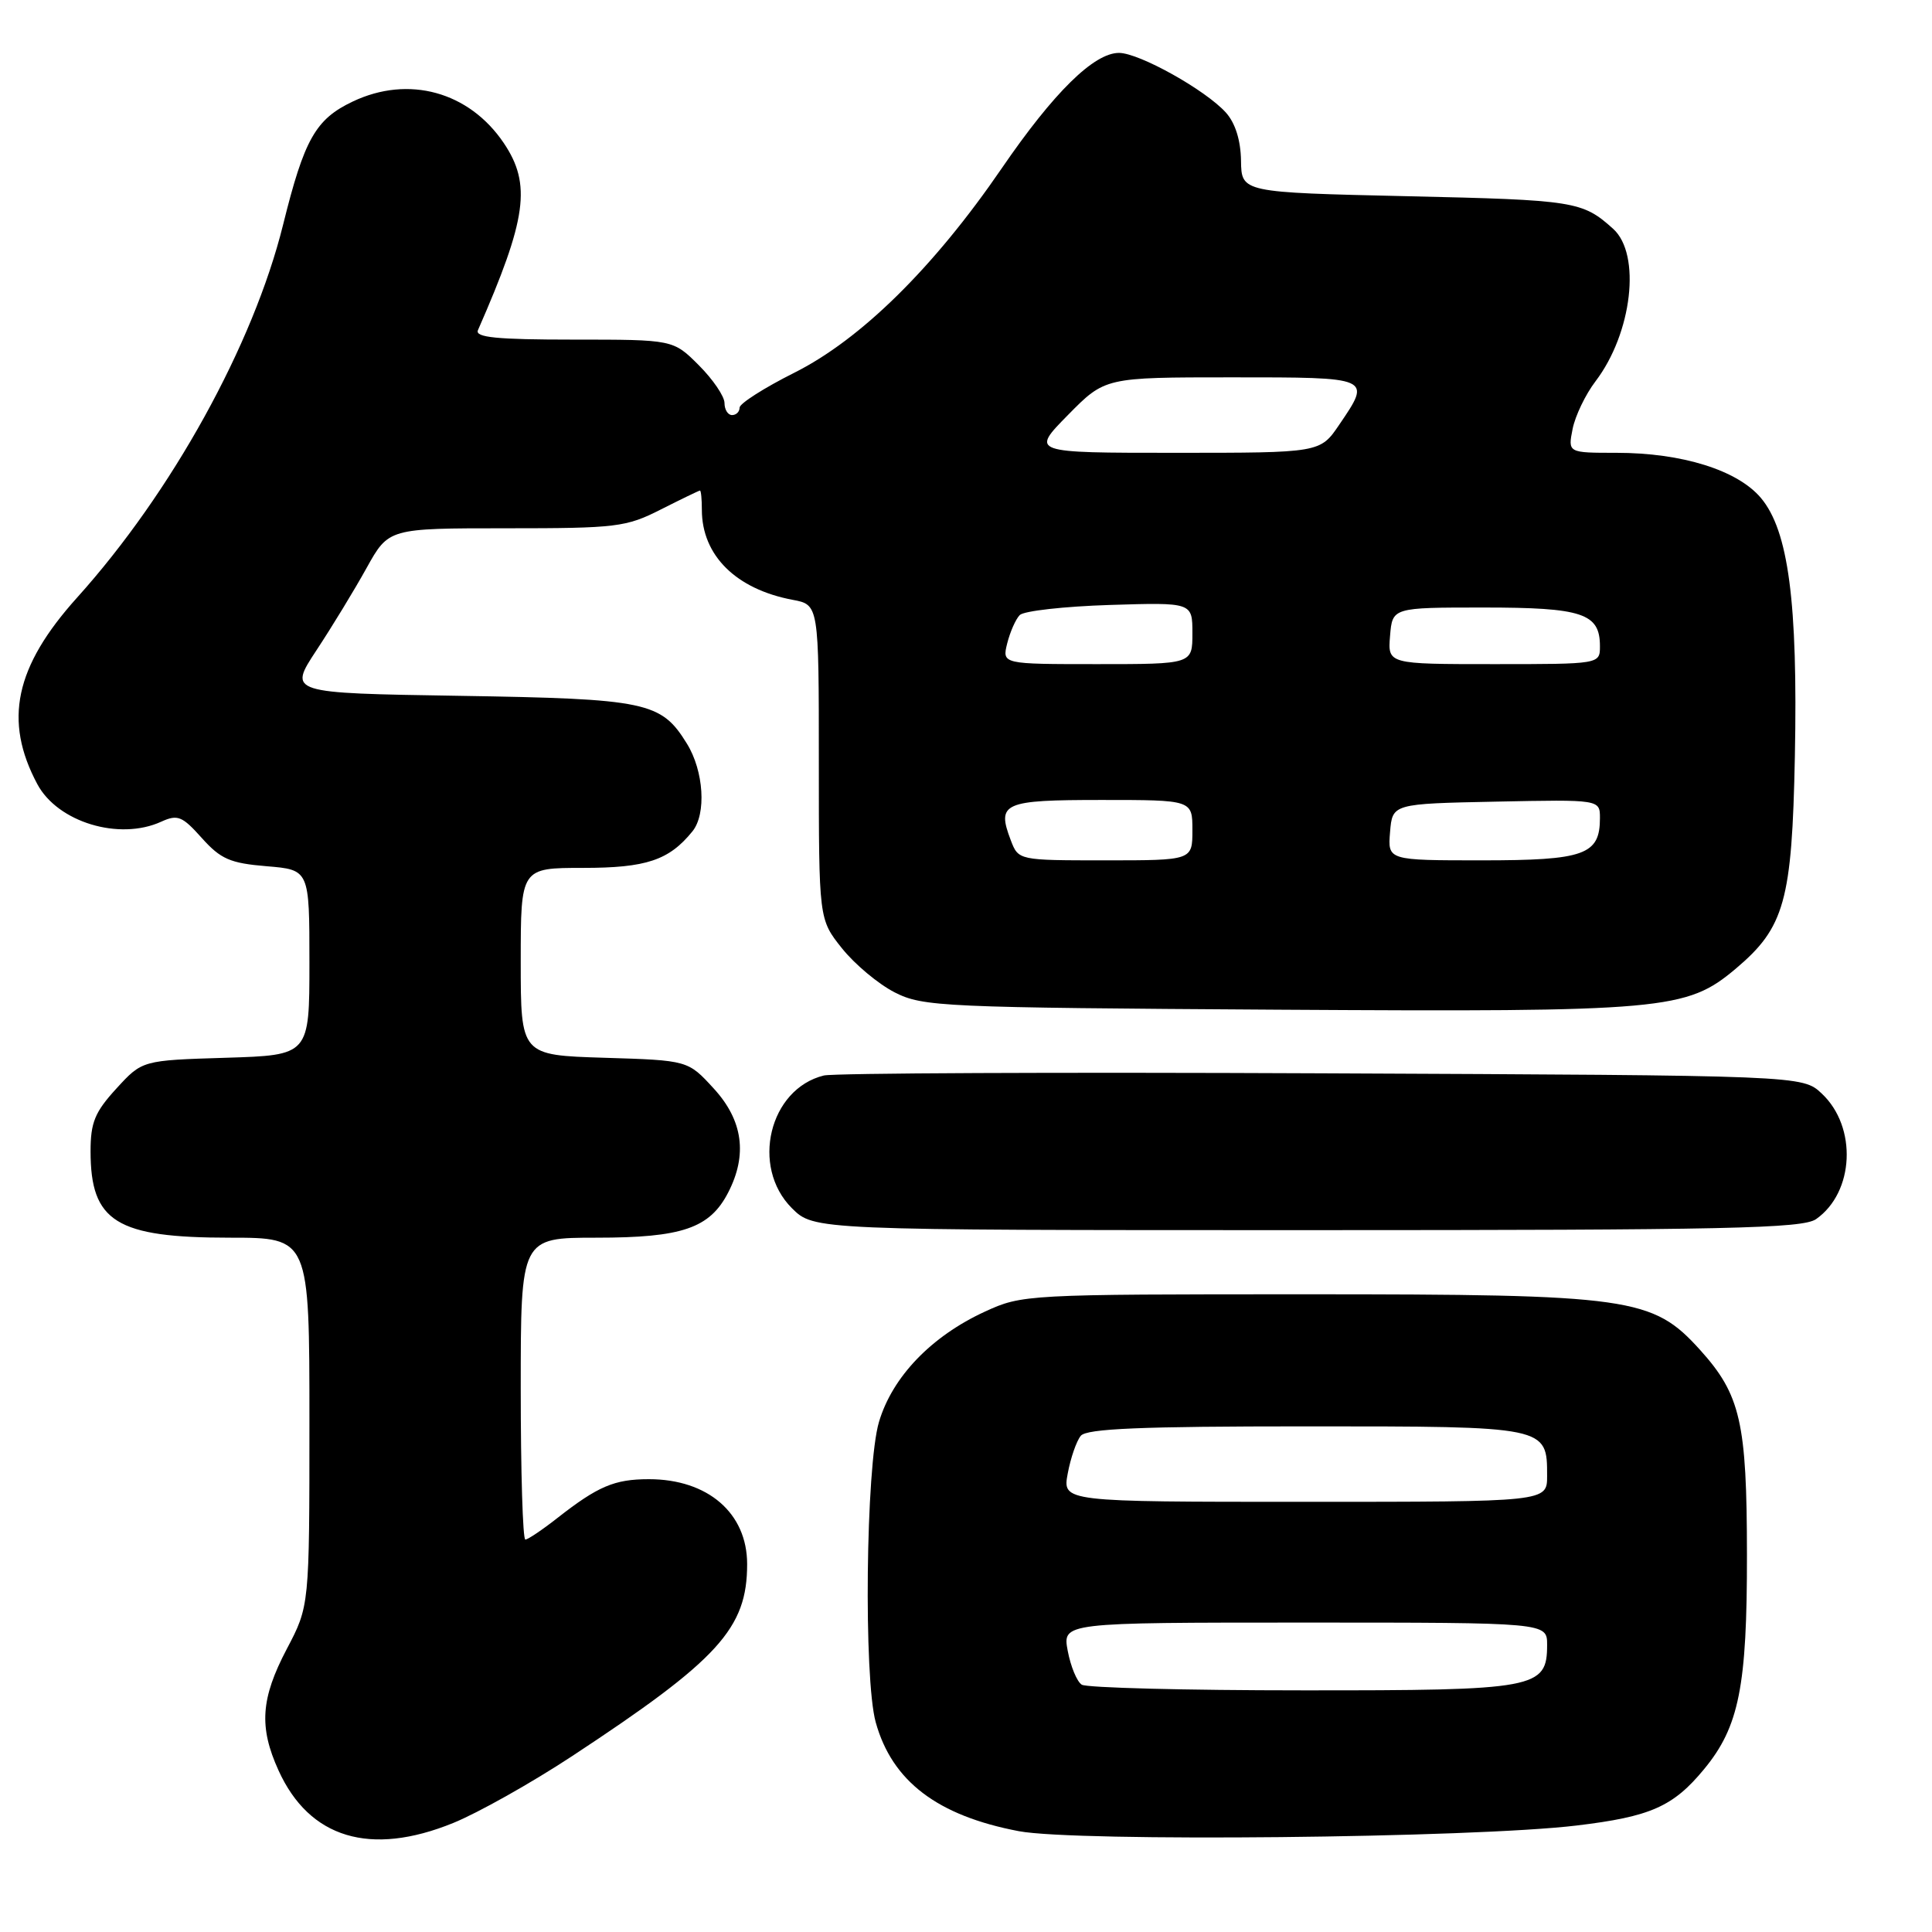 <?xml version="1.0" encoding="UTF-8" standalone="no"?>
<!DOCTYPE svg PUBLIC "-//W3C//DTD SVG 1.1//EN" "http://www.w3.org/Graphics/SVG/1.1/DTD/svg11.dtd" >
<svg xmlns="http://www.w3.org/2000/svg" xmlns:xlink="http://www.w3.org/1999/xlink" version="1.1" viewBox="0 0 256 256">
 <g >
 <path fill="currentColor"
d=" M 60.04 241.56 C 63.34 240.22 70.42 236.24 75.77 232.72 C 95.24 219.91 99.00 215.78 99.00 207.25 C 99.00 200.50 93.80 196.00 85.98 196.00 C 81.42 196.00 79.24 196.93 73.86 201.14 C 71.85 202.72 69.94 204.00 69.61 204.00 C 69.27 204.00 69.00 195.00 69.00 184.00 C 69.00 164.00 69.00 164.00 79.05 164.00 C 90.39 164.00 94.04 162.75 96.48 158.03 C 99.07 153.02 98.45 148.46 94.58 144.24 C 91.16 140.50 91.16 140.50 80.08 140.16 C 69.00 139.82 69.00 139.82 69.00 127.41 C 69.00 115.00 69.00 115.00 77.28 115.00 C 85.63 115.00 88.65 113.99 91.75 110.16 C 93.62 107.86 93.26 102.16 91.02 98.54 C 87.60 92.99 85.72 92.60 60.85 92.20 C 38.20 91.84 38.20 91.84 41.93 86.17 C 43.99 83.05 46.98 78.14 48.58 75.25 C 51.50 70.00 51.50 70.00 67.08 70.00 C 81.71 70.00 82.96 69.85 87.58 67.50 C 90.29 66.13 92.61 65.01 92.75 65.00 C 92.89 65.00 93.00 66.15 93.00 67.55 C 93.00 73.59 97.52 78.07 105.03 79.48 C 108.50 80.13 108.50 80.13 108.50 100.97 C 108.50 121.81 108.50 121.81 111.56 125.65 C 113.25 127.77 116.40 130.40 118.56 131.50 C 122.31 133.40 124.79 133.51 169.36 133.79 C 220.60 134.10 223.46 133.85 229.98 128.37 C 236.47 122.90 237.45 119.40 237.83 100.21 C 238.23 79.79 236.98 70.32 233.33 65.98 C 230.23 62.30 222.88 60.00 214.19 60.00 C 207.75 60.00 207.75 60.00 208.38 56.83 C 208.73 55.09 210.09 52.26 211.41 50.53 C 216.27 44.15 217.49 33.69 213.75 30.32 C 209.68 26.66 208.70 26.50 186.50 26.00 C 164.50 25.50 164.50 25.50 164.44 21.29 C 164.40 18.59 163.68 16.30 162.44 14.92 C 159.75 11.93 150.96 7.02 148.28 7.01 C 144.96 7.00 139.63 12.24 132.73 22.31 C 123.74 35.44 114.07 44.97 105.25 49.39 C 101.26 51.39 98.00 53.47 98.00 54.01 C 98.00 54.56 97.55 55.00 97.00 55.00 C 96.45 55.00 96.00 54.28 96.00 53.40 C 96.00 52.52 94.47 50.27 92.60 48.40 C 89.20 45.00 89.20 45.00 75.99 45.00 C 65.80 45.00 62.91 44.71 63.33 43.75 C 69.81 28.97 70.44 24.43 66.75 18.95 C 62.16 12.15 54.14 9.94 46.75 13.45 C 41.81 15.79 40.32 18.44 37.51 29.78 C 33.56 45.70 22.77 65.24 10.21 79.19 C 1.97 88.35 0.45 95.50 4.95 103.91 C 7.65 108.95 15.80 111.42 21.36 108.88 C 23.54 107.89 24.14 108.13 26.74 111.04 C 29.24 113.83 30.49 114.38 35.33 114.78 C 41.00 115.25 41.00 115.25 41.00 127.54 C 41.00 139.82 41.00 139.82 29.92 140.16 C 18.84 140.50 18.84 140.50 15.42 144.24 C 12.57 147.35 12.00 148.73 12.00 152.55 C 12.00 161.89 15.40 164.00 30.45 164.00 C 41.00 164.00 41.00 164.00 41.00 188.40 C 41.00 212.80 41.00 212.80 38.00 218.50 C 34.55 225.07 34.29 228.84 36.91 234.60 C 40.99 243.58 49.07 246.02 60.04 241.56 Z  M 208.91 241.89 C 218.70 240.72 221.71 239.39 225.81 234.41 C 230.44 228.80 231.50 223.46 231.48 206.00 C 231.47 188.45 230.63 184.81 225.26 178.86 C 218.96 171.90 216.15 171.50 173.00 171.50 C 135.99 171.50 135.43 171.53 130.50 173.80 C 123.41 177.06 118.24 182.44 116.47 188.41 C 114.72 194.29 114.42 222.39 116.04 228.22 C 118.21 236.03 124.21 240.59 135.00 242.64 C 142.58 244.08 195.13 243.55 208.91 241.89 Z  M 240.64 161.54 C 245.71 157.99 246.11 149.33 241.40 144.91 C 238.84 142.50 238.84 142.50 175.17 142.22 C 140.15 142.06 110.45 142.19 109.16 142.51 C 101.93 144.29 99.44 154.59 104.92 160.08 C 107.85 163.00 107.85 163.00 173.20 163.00 C 228.88 163.00 238.86 162.78 240.64 161.54 Z  M 133.93 111.33 C 132.05 106.38 132.91 106.00 145.97 106.00 C 158.00 106.00 158.00 106.00 158.00 110.00 C 158.00 114.00 158.00 114.00 146.48 114.00 C 134.95 114.00 134.95 114.00 133.93 111.33 Z  M 184.19 110.25 C 184.50 106.50 184.50 106.50 198.25 106.22 C 212.00 105.94 212.00 105.94 212.00 108.40 C 212.00 113.27 209.96 114.00 196.37 114.00 C 183.88 114.00 183.88 114.00 184.19 110.25 Z  M 133.46 85.25 C 133.84 83.74 134.58 82.05 135.12 81.50 C 135.66 80.95 141.02 80.35 147.05 80.16 C 158.00 79.82 158.00 79.82 158.00 83.91 C 158.00 88.00 158.00 88.00 145.39 88.00 C 132.78 88.00 132.78 88.00 133.46 85.25 Z  M 184.19 84.25 C 184.50 80.50 184.50 80.50 196.60 80.50 C 209.69 80.50 212.00 81.27 212.00 85.62 C 212.00 88.00 212.00 88.00 197.94 88.00 C 183.88 88.00 183.88 88.00 184.19 84.25 Z  M 141.50 55.00 C 146.42 50.00 146.42 50.00 163.21 50.00 C 181.83 50.00 181.75 49.96 177.46 56.27 C 174.93 60.00 174.93 60.00 155.75 60.00 C 136.58 60.00 136.58 60.00 141.50 55.00 Z  M 143.34 223.23 C 142.70 222.83 141.87 220.81 141.48 218.75 C 140.78 215.00 140.78 215.00 172.89 215.00 C 205.00 215.00 205.00 215.00 205.00 217.94 C 205.00 223.75 203.62 224.00 172.53 223.98 C 157.11 223.98 143.98 223.64 143.34 223.23 Z  M 141.48 195.25 C 141.86 193.19 142.64 190.94 143.21 190.25 C 143.99 189.30 151.22 189.00 173.05 189.00 C 205.07 189.00 205.00 188.98 205.00 195.57 C 205.00 199.00 205.00 199.00 172.89 199.00 C 140.78 199.00 140.78 199.00 141.48 195.25 Z "/>
</g>
</svg>
